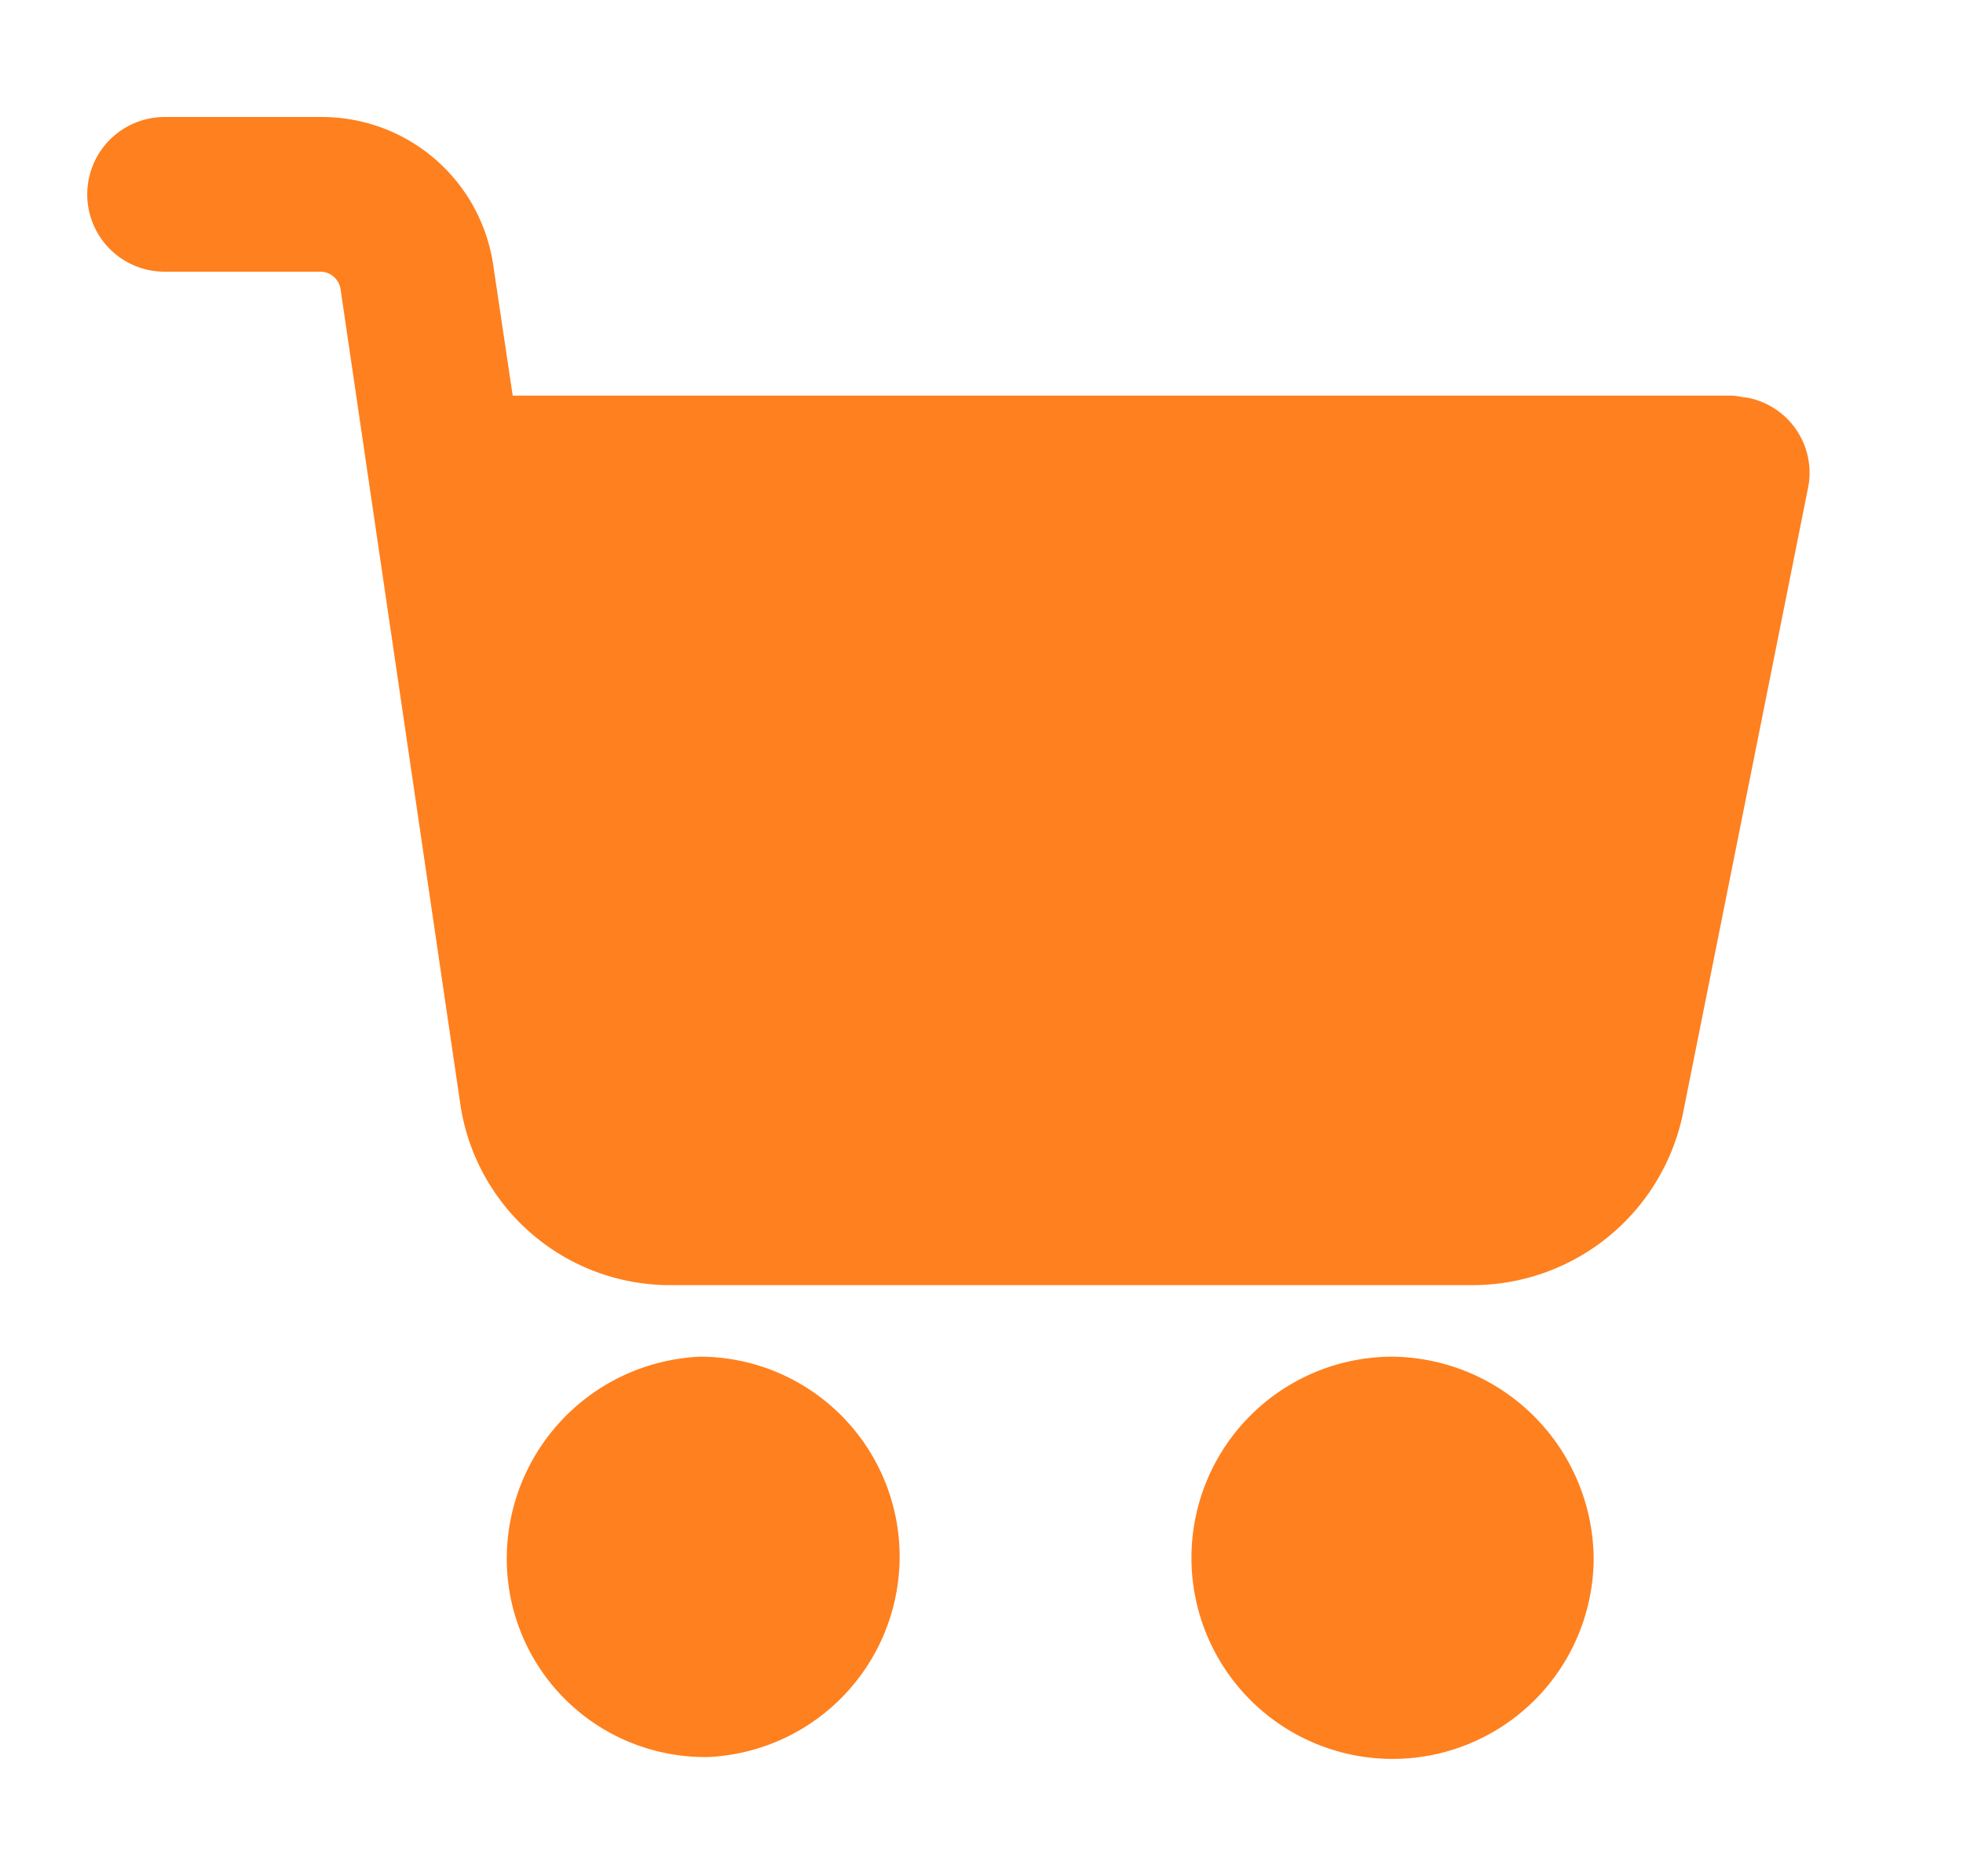 <svg xmlns="http://www.w3.org/2000/svg" xmlns:xlink="http://www.w3.org/1999/xlink" width="45" height="43" viewBox="0 0 45 43">
  <defs>
    <clipPath id="clip-my_store">
      <rect width="45" height="43"/>
    </clipPath>
  </defs>
  <g id="my_store" clip-path="url(#clip-my_store)">
    <rect width="45" height="43" fill="rgba(255,255,255,0)"/>
    <g id="shopping-cart" transform="translate(2 2.682)">
      <g id="Group_679" data-name="Group 679" transform="translate(25.313 28.416)">
        <g id="Group_678" data-name="Group 678" transform="translate(0 0)">
          <path id="Path_2020" data-name="Path 2020" d="M296.962,338.862a4.61,4.61,0,1,0,4.61,4.61A4.665,4.665,0,0,0,296.962,338.862Z" transform="translate(-292.352 -338.862)" fill="#ff801e"/>
        </g>
      </g>
      <g id="Group_681" data-name="Group 681" transform="translate(0 0)">
        <g id="Group_680" data-name="Group 680" transform="translate(0 0)">
          <path id="Path_2021" data-name="Path 2021" d="M38.036,17.1c-.089,0-.222-.044-.355-.044H9.753l-.443-2.97A3.97,3.97,0,0,0,5.364,10.67H1.773a1.773,1.773,0,1,0,0,3.546H5.364a.471.471,0,0,1,.443.4L8.556,33.323a4.86,4.86,0,0,0,4.788,4.123H31.785a4.927,4.927,0,0,0,4.788-3.9l2.881-14.407A1.752,1.752,0,0,0,38.036,17.1Z" transform="translate(0 -10.67)" fill="#ff801e"/>
        </g>
      </g>
      <g id="Group_683" data-name="Group 683" transform="translate(9.617 28.416)">
        <g id="Group_682" data-name="Group 682" transform="translate(0 0)">
          <path id="Path_2022" data-name="Path 2022" d="M120.072,343.251a4.584,4.584,0,0,0-4.566-4.389,4.637,4.637,0,0,0-4.433,4.788,4.544,4.544,0,0,0,4.522,4.389h.089A4.6,4.6,0,0,0,120.072,343.251Z" transform="translate(-111.07 -338.862)" fill="#ff801e"/>
        </g>
      </g>
    </g>
  </g>
</svg>

